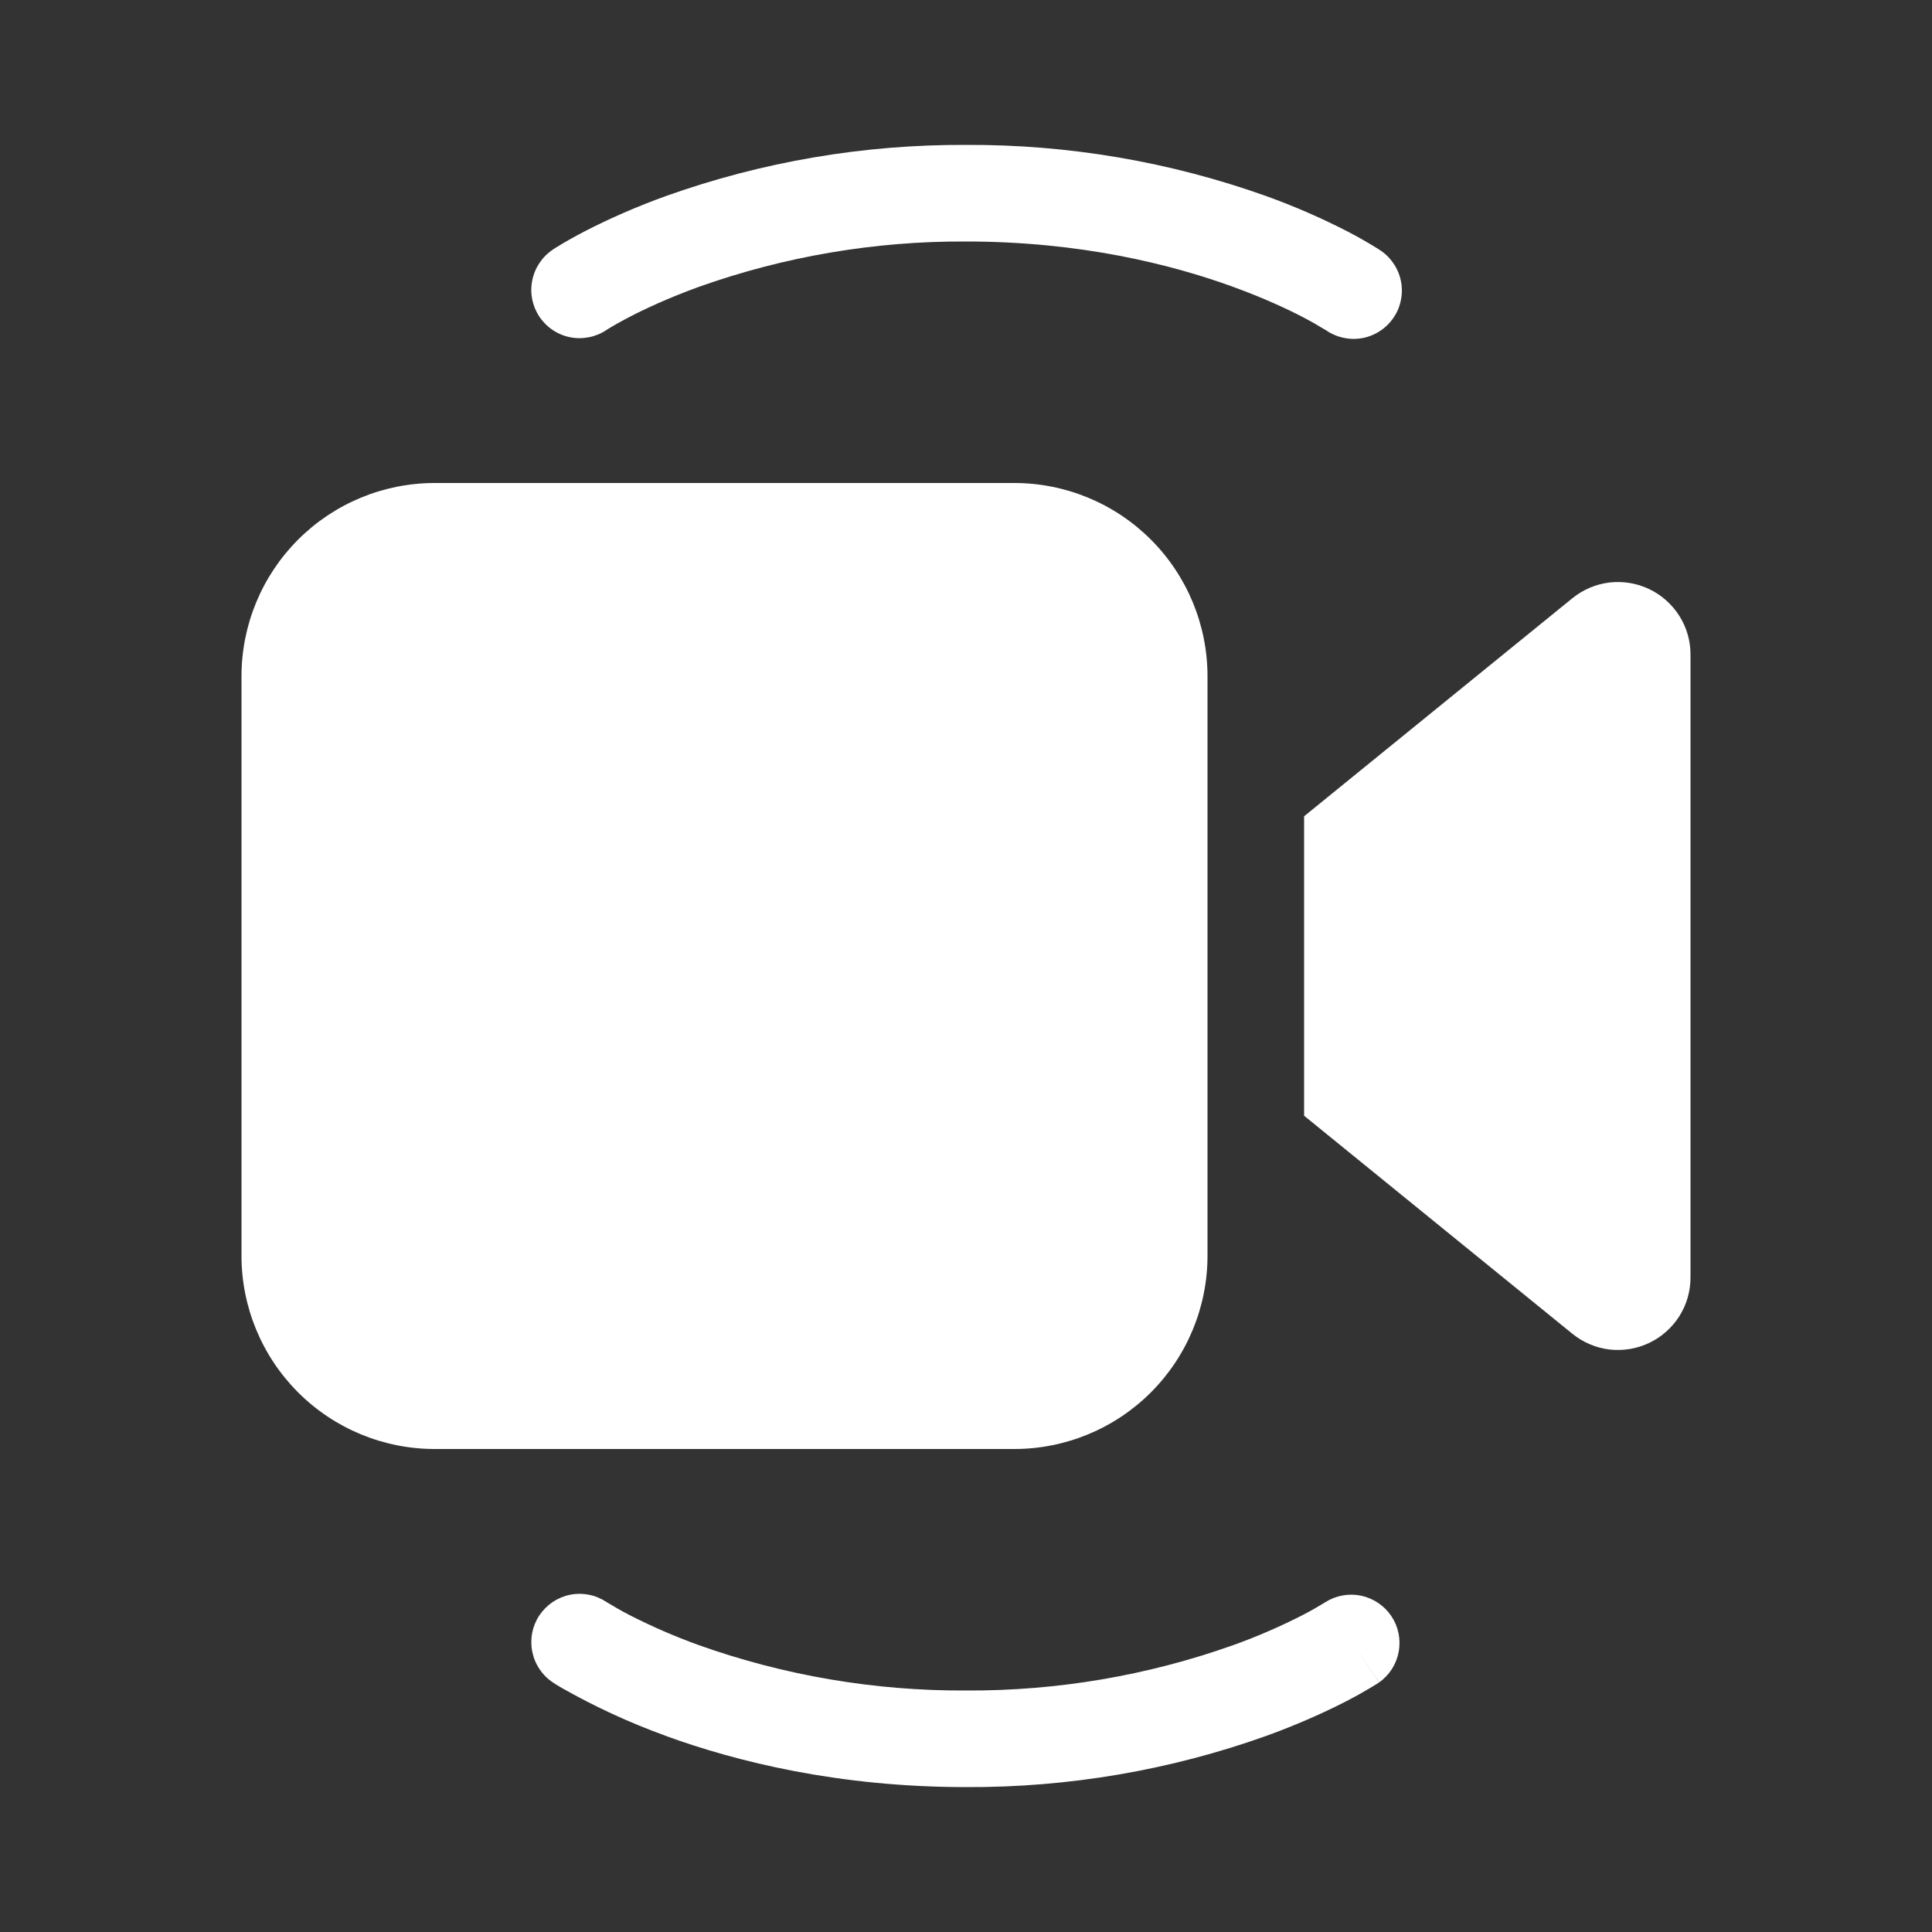 <svg width="20" height="20" viewBox="0 0 20 20" fill="none" xmlns="http://www.w3.org/2000/svg">
<rect x="0" y="0" width="20" height="20" fill="#333333" stroke="none"/>
<path d="M6.892 2.03C6.601 2.135 6.317 2.258 6.042 2.4C5.943 2.452 5.845 2.507 5.75 2.566L5.732 2.578L5.726 2.582L5.724 2.583L5.723 2.584C5.613 2.657 5.536 2.772 5.51 2.902C5.483 3.032 5.51 3.167 5.583 3.277C5.657 3.388 5.771 3.465 5.901 3.491C6.031 3.517 6.167 3.49 6.277 3.417L6.284 3.412L6.325 3.387C6.363 3.364 6.424 3.329 6.505 3.287C6.667 3.202 6.912 3.087 7.233 2.97C8.121 2.654 9.057 2.495 10 2.5C11.183 2.5 12.125 2.736 12.767 2.97C13.087 3.087 13.333 3.202 13.495 3.287C13.57 3.326 13.643 3.368 13.715 3.412L13.723 3.416C13.778 3.455 13.839 3.482 13.905 3.496C13.97 3.511 14.038 3.512 14.103 3.5C14.169 3.488 14.232 3.462 14.288 3.425C14.343 3.389 14.391 3.341 14.428 3.285C14.466 3.23 14.491 3.167 14.503 3.101C14.516 3.036 14.515 2.968 14.501 2.903C14.487 2.837 14.46 2.775 14.421 2.721C14.383 2.666 14.334 2.619 14.277 2.584L14.276 2.583L14.274 2.582L14.268 2.578L14.249 2.566C14.154 2.507 14.056 2.452 13.957 2.4C13.682 2.258 13.399 2.135 13.108 2.03C12.111 1.674 11.059 1.495 10 1.5C8.941 1.495 7.889 1.674 6.892 2.03ZM6.892 17.97C7.625 18.237 8.682 18.5 10 18.5C11.059 18.505 12.111 18.326 13.108 17.97C13.475 17.837 13.761 17.702 13.958 17.6C14.057 17.548 14.154 17.493 14.249 17.434L14.268 17.422L14.274 17.418L14.276 17.417C14.276 17.417 14.277 17.416 14 17L14.277 17.416C14.383 17.341 14.456 17.227 14.479 17.099C14.503 16.971 14.476 16.839 14.404 16.731C14.332 16.623 14.22 16.547 14.093 16.519C13.966 16.492 13.833 16.515 13.723 16.584L13.715 16.589C13.643 16.633 13.57 16.675 13.495 16.714C13.259 16.835 13.016 16.941 12.767 17.03C11.879 17.346 10.943 17.505 10 17.5C9.057 17.505 8.121 17.346 7.233 17.03C6.984 16.94 6.74 16.834 6.505 16.713C6.43 16.674 6.357 16.632 6.285 16.588L6.277 16.583C6.222 16.547 6.161 16.521 6.097 16.509C6.032 16.496 5.966 16.496 5.901 16.509C5.837 16.522 5.776 16.548 5.721 16.584C5.667 16.621 5.62 16.668 5.583 16.723C5.547 16.777 5.522 16.838 5.509 16.903C5.497 16.967 5.497 17.034 5.51 17.098C5.523 17.163 5.548 17.224 5.585 17.278C5.621 17.333 5.668 17.38 5.723 17.416L5.724 17.417L5.726 17.418L5.732 17.422L5.75 17.434L5.813 17.472C6.158 17.668 6.518 17.834 6.891 17.969L6.892 17.97ZM2.5 7V13C2.5 13.53 2.711 14.039 3.086 14.414C3.461 14.789 3.97 15 4.5 15H10.5C11.03 15 11.539 14.789 11.914 14.414C12.289 14.039 12.5 13.53 12.5 13V7C12.5 6.47 12.289 5.961 11.914 5.586C11.539 5.211 11.03 5 10.5 5H4.5C3.97 5 3.461 5.211 3.086 5.586C2.711 5.961 2.5 6.47 2.5 7ZM13.5 11.55L16.277 13.807C16.387 13.896 16.52 13.953 16.661 13.97C16.802 13.986 16.944 13.963 17.072 13.902C17.2 13.841 17.308 13.745 17.384 13.626C17.46 13.506 17.5 13.367 17.5 13.225V6.775C17.5 6.633 17.46 6.494 17.384 6.375C17.308 6.255 17.2 6.159 17.072 6.098C16.944 6.037 16.802 6.014 16.661 6.03C16.52 6.047 16.387 6.104 16.277 6.193L13.5 8.45V11.55Z" fill="white"/>
</svg>
